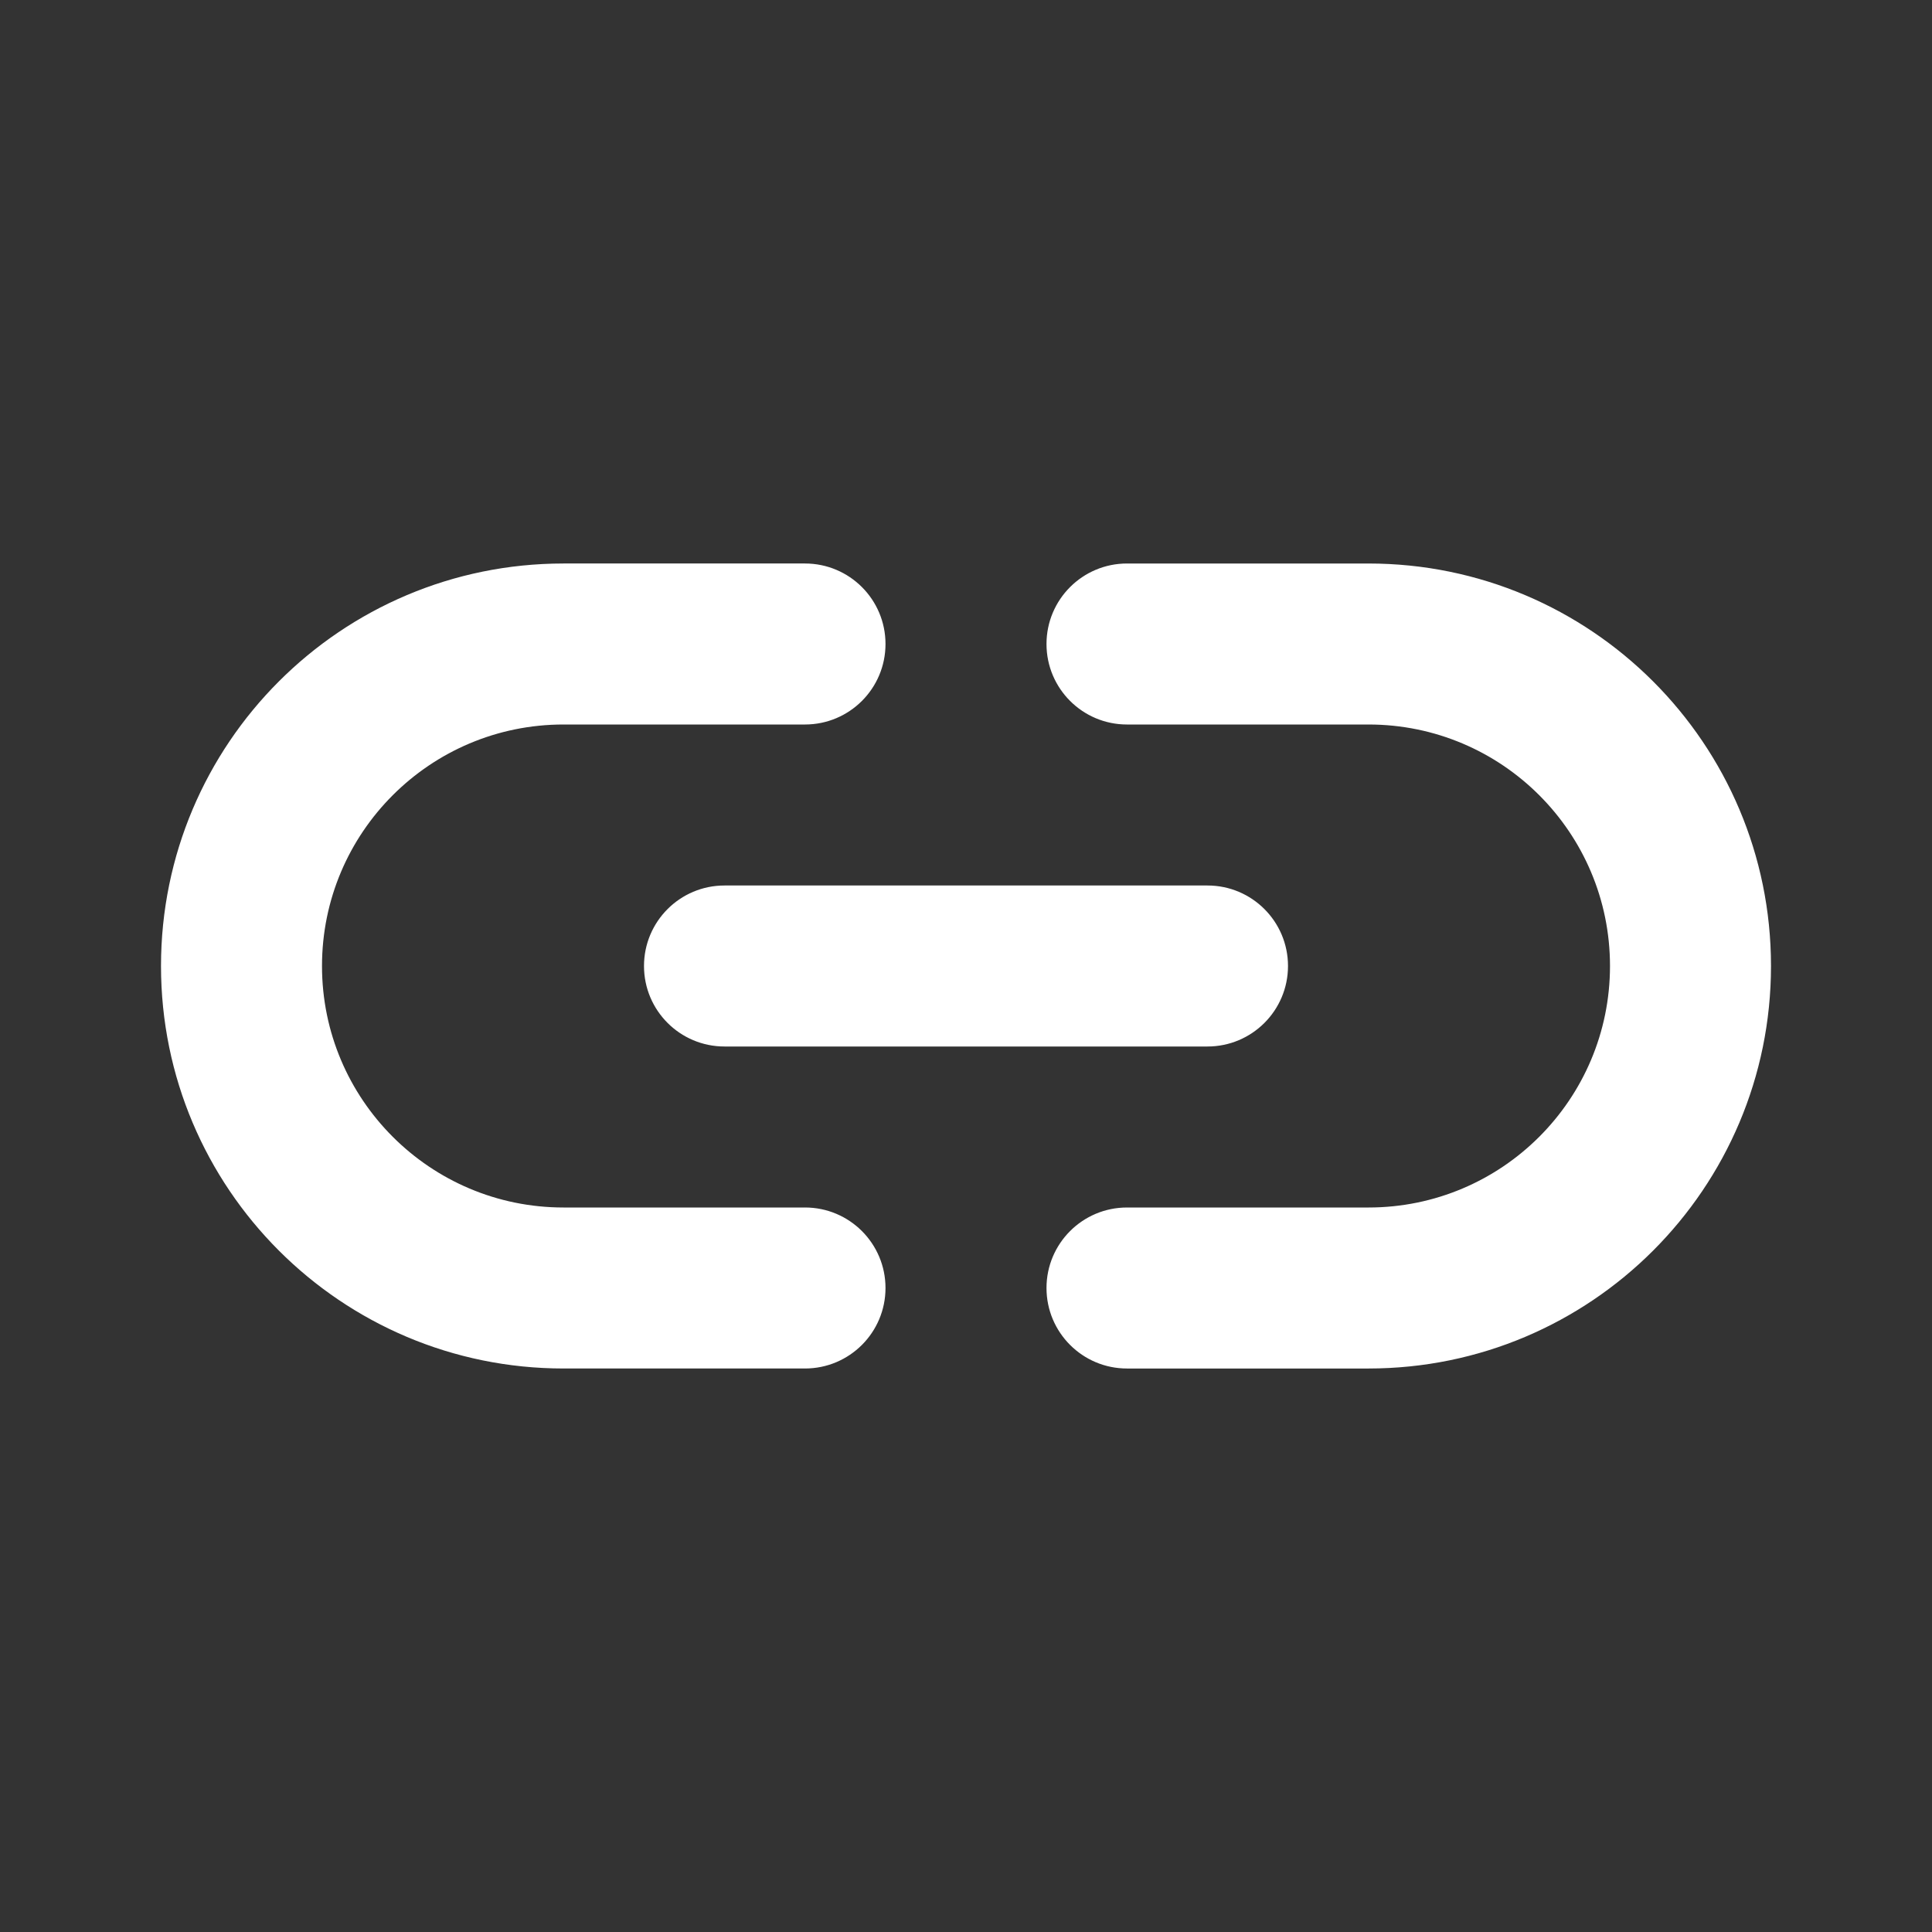 <!-- Generated by IcoMoon.io -->
<svg version="1.1" xmlns="http://www.w3.org/2000/svg" width="280" height="280" viewBox="0 0 280 280">
<rect x="0" y="0" width="280" height="280" fill="#333333" stroke="none"/>
<title>ul-link-h</title>
<path fill="#fff" d="M93.333 140c0 6.443 5.223 11.667 11.667 11.667v0h70c6.443 0 11.667-5.223 11.667-11.667s-5.223-11.667-11.667-11.667v0h-70c-6.443 0-11.667 5.223-11.667 11.667v0zM116.667 175h-35c-19.33 0-35-15.67-35-35s15.67-35 35-35v0h35c6.443 0 11.667-5.223 11.667-11.667s-5.223-11.667-11.667-11.667v0h-35c-32.217 0-58.333 26.117-58.333 58.333s26.117 58.333 58.333 58.333v0h35c6.443 0 11.667-5.223 11.667-11.667s-5.223-11.667-11.667-11.667v0zM198.333 81.667h-35c-6.443 0-11.667 5.223-11.667 11.667s5.223 11.667 11.667 11.667v0h35c19.33 0 35 15.67 35 35s-15.67 35-35 35v0h-35c-6.443 0-11.667 5.223-11.667 11.667s5.223 11.667 11.667 11.667v0h35c32.217 0 58.333-26.117 58.333-58.333s-26.117-58.333-58.333-58.333v0z"></path>
</svg>
